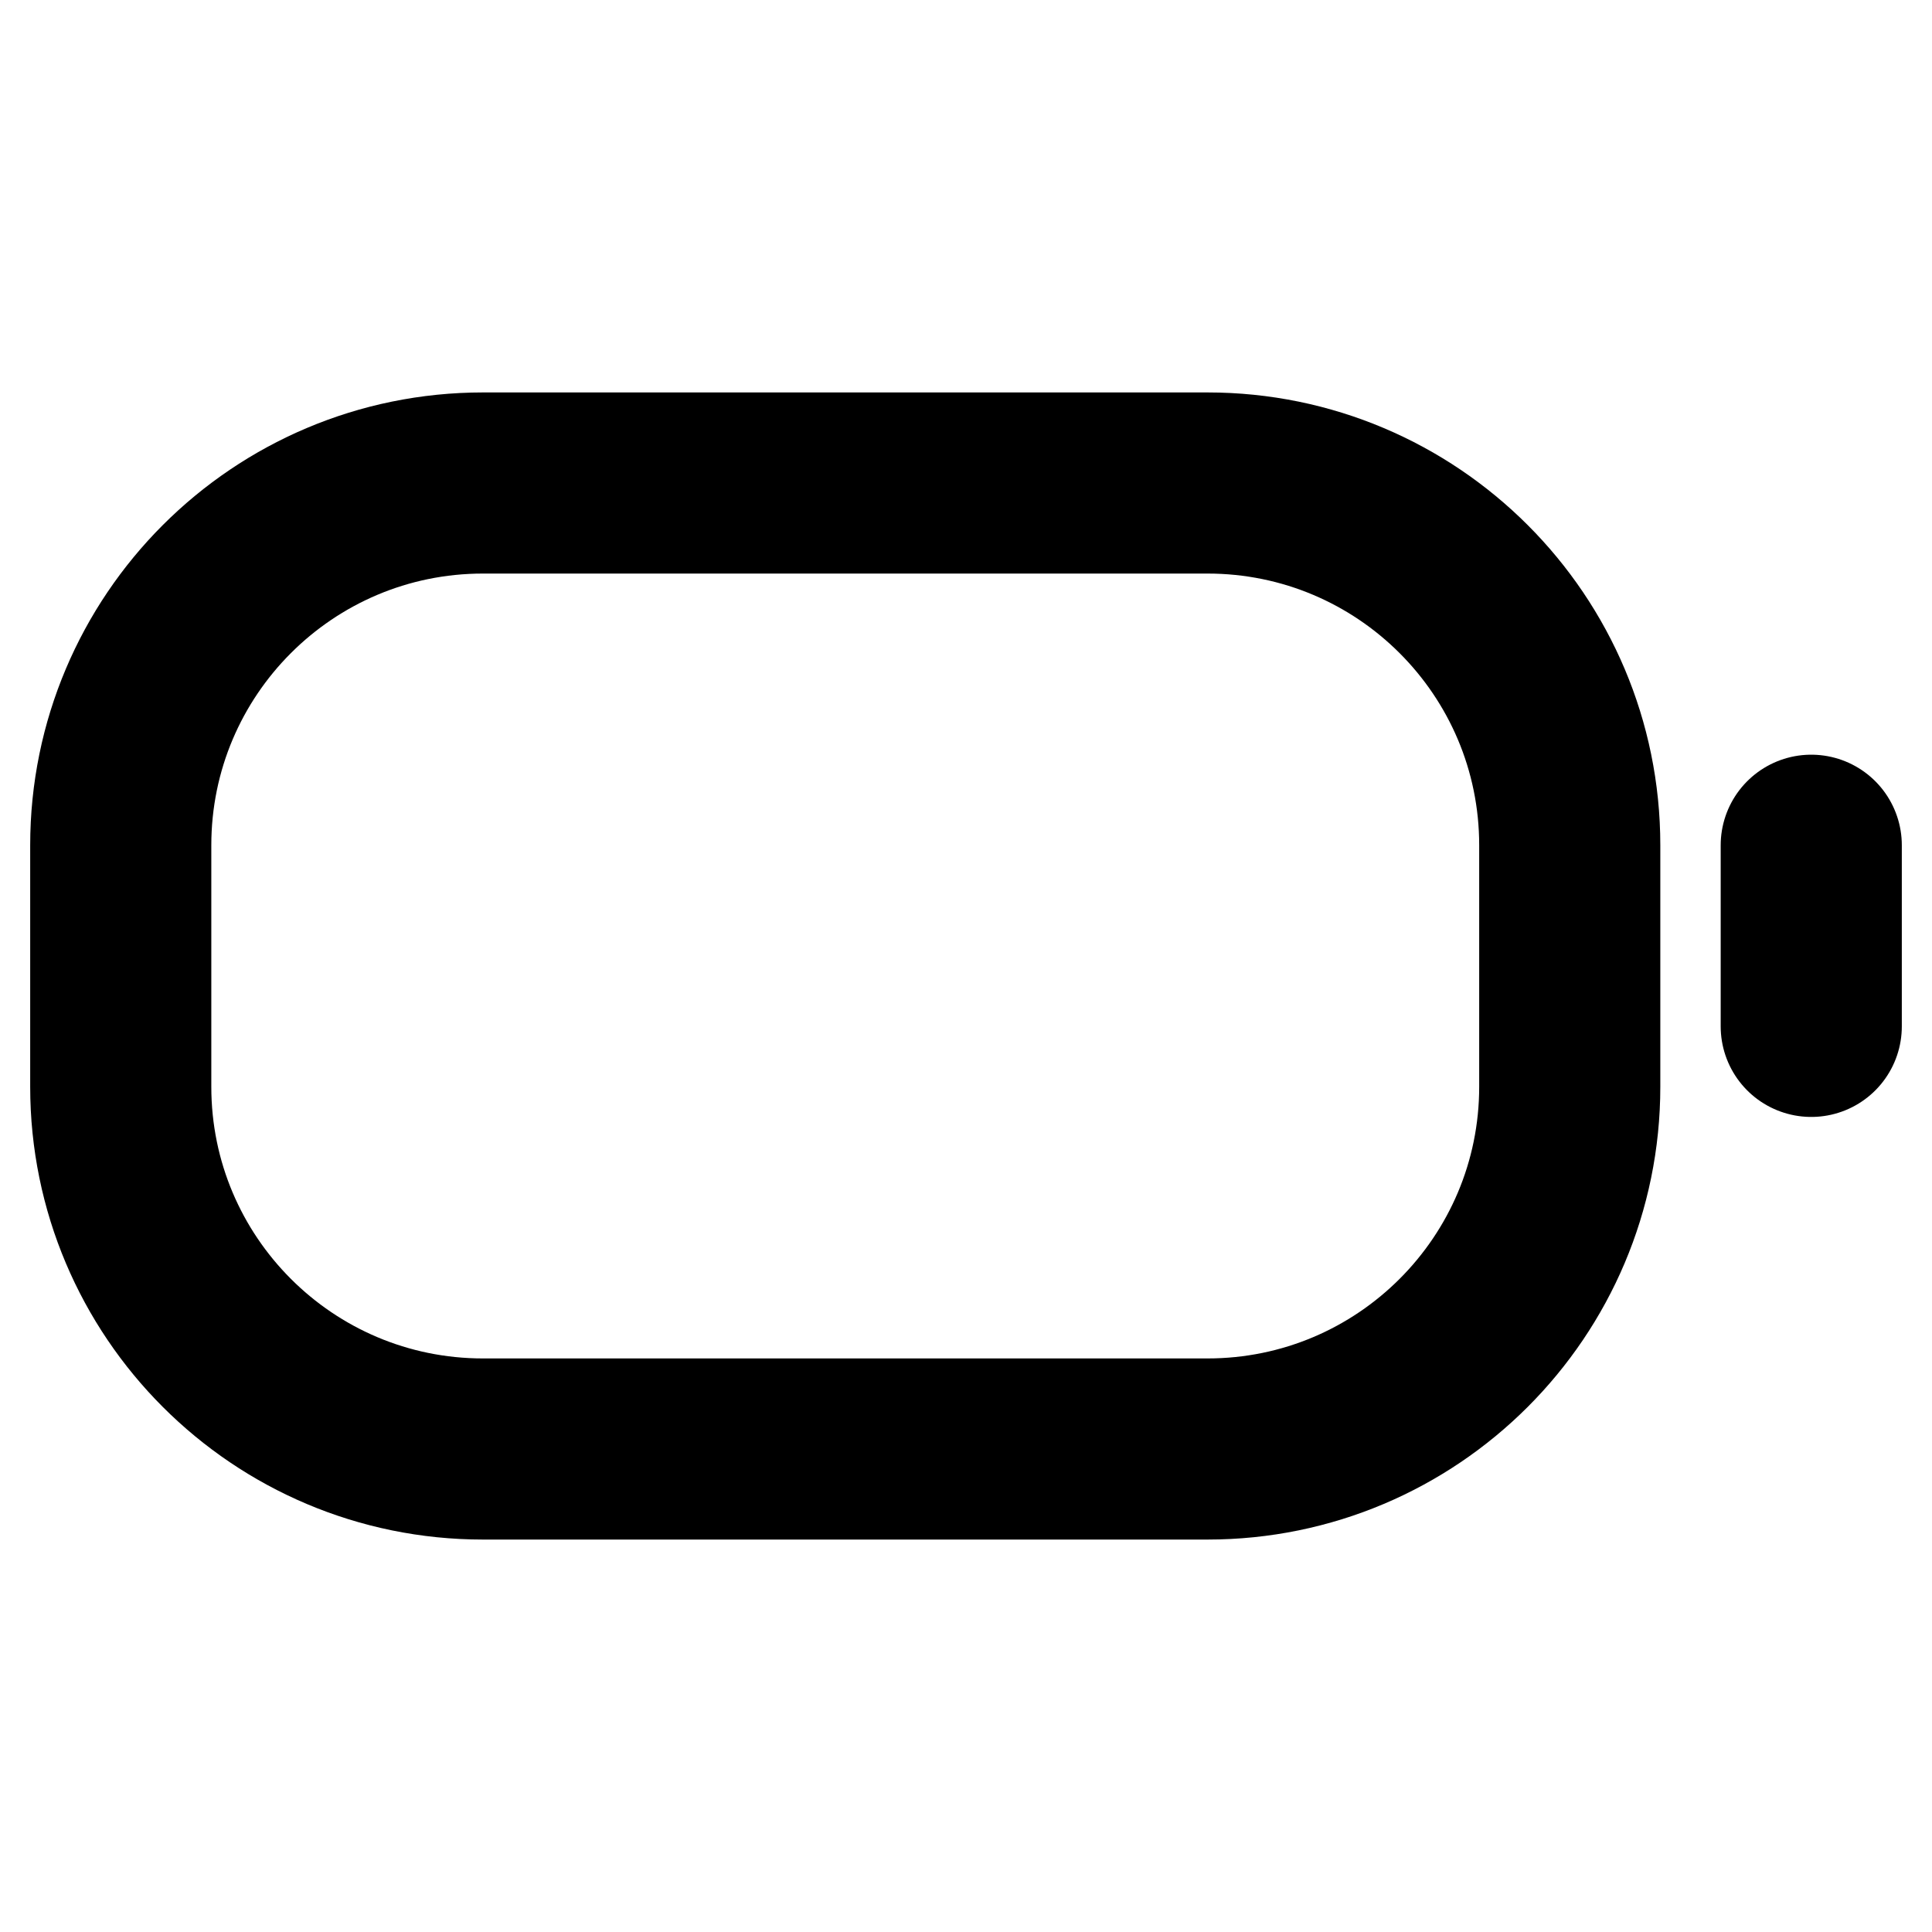 <svg width="16" height="16" viewBox="0 0 16 16" fill="none" xmlns="http://www.w3.org/2000/svg">
<path d="M15 7V8.5M4 12H10C11.657 12 13 10.657 13 9V7C13 5.343 11.657 4 10 4H4C2.343 4 1 5.343 1 7V9C1 10.657 2.343 12 4 12Z" stroke="black" style="stroke:black;stroke-opacity:1;" stroke-width="1.5" stroke-linecap="round" stroke-linejoin="round"/>
</svg>
